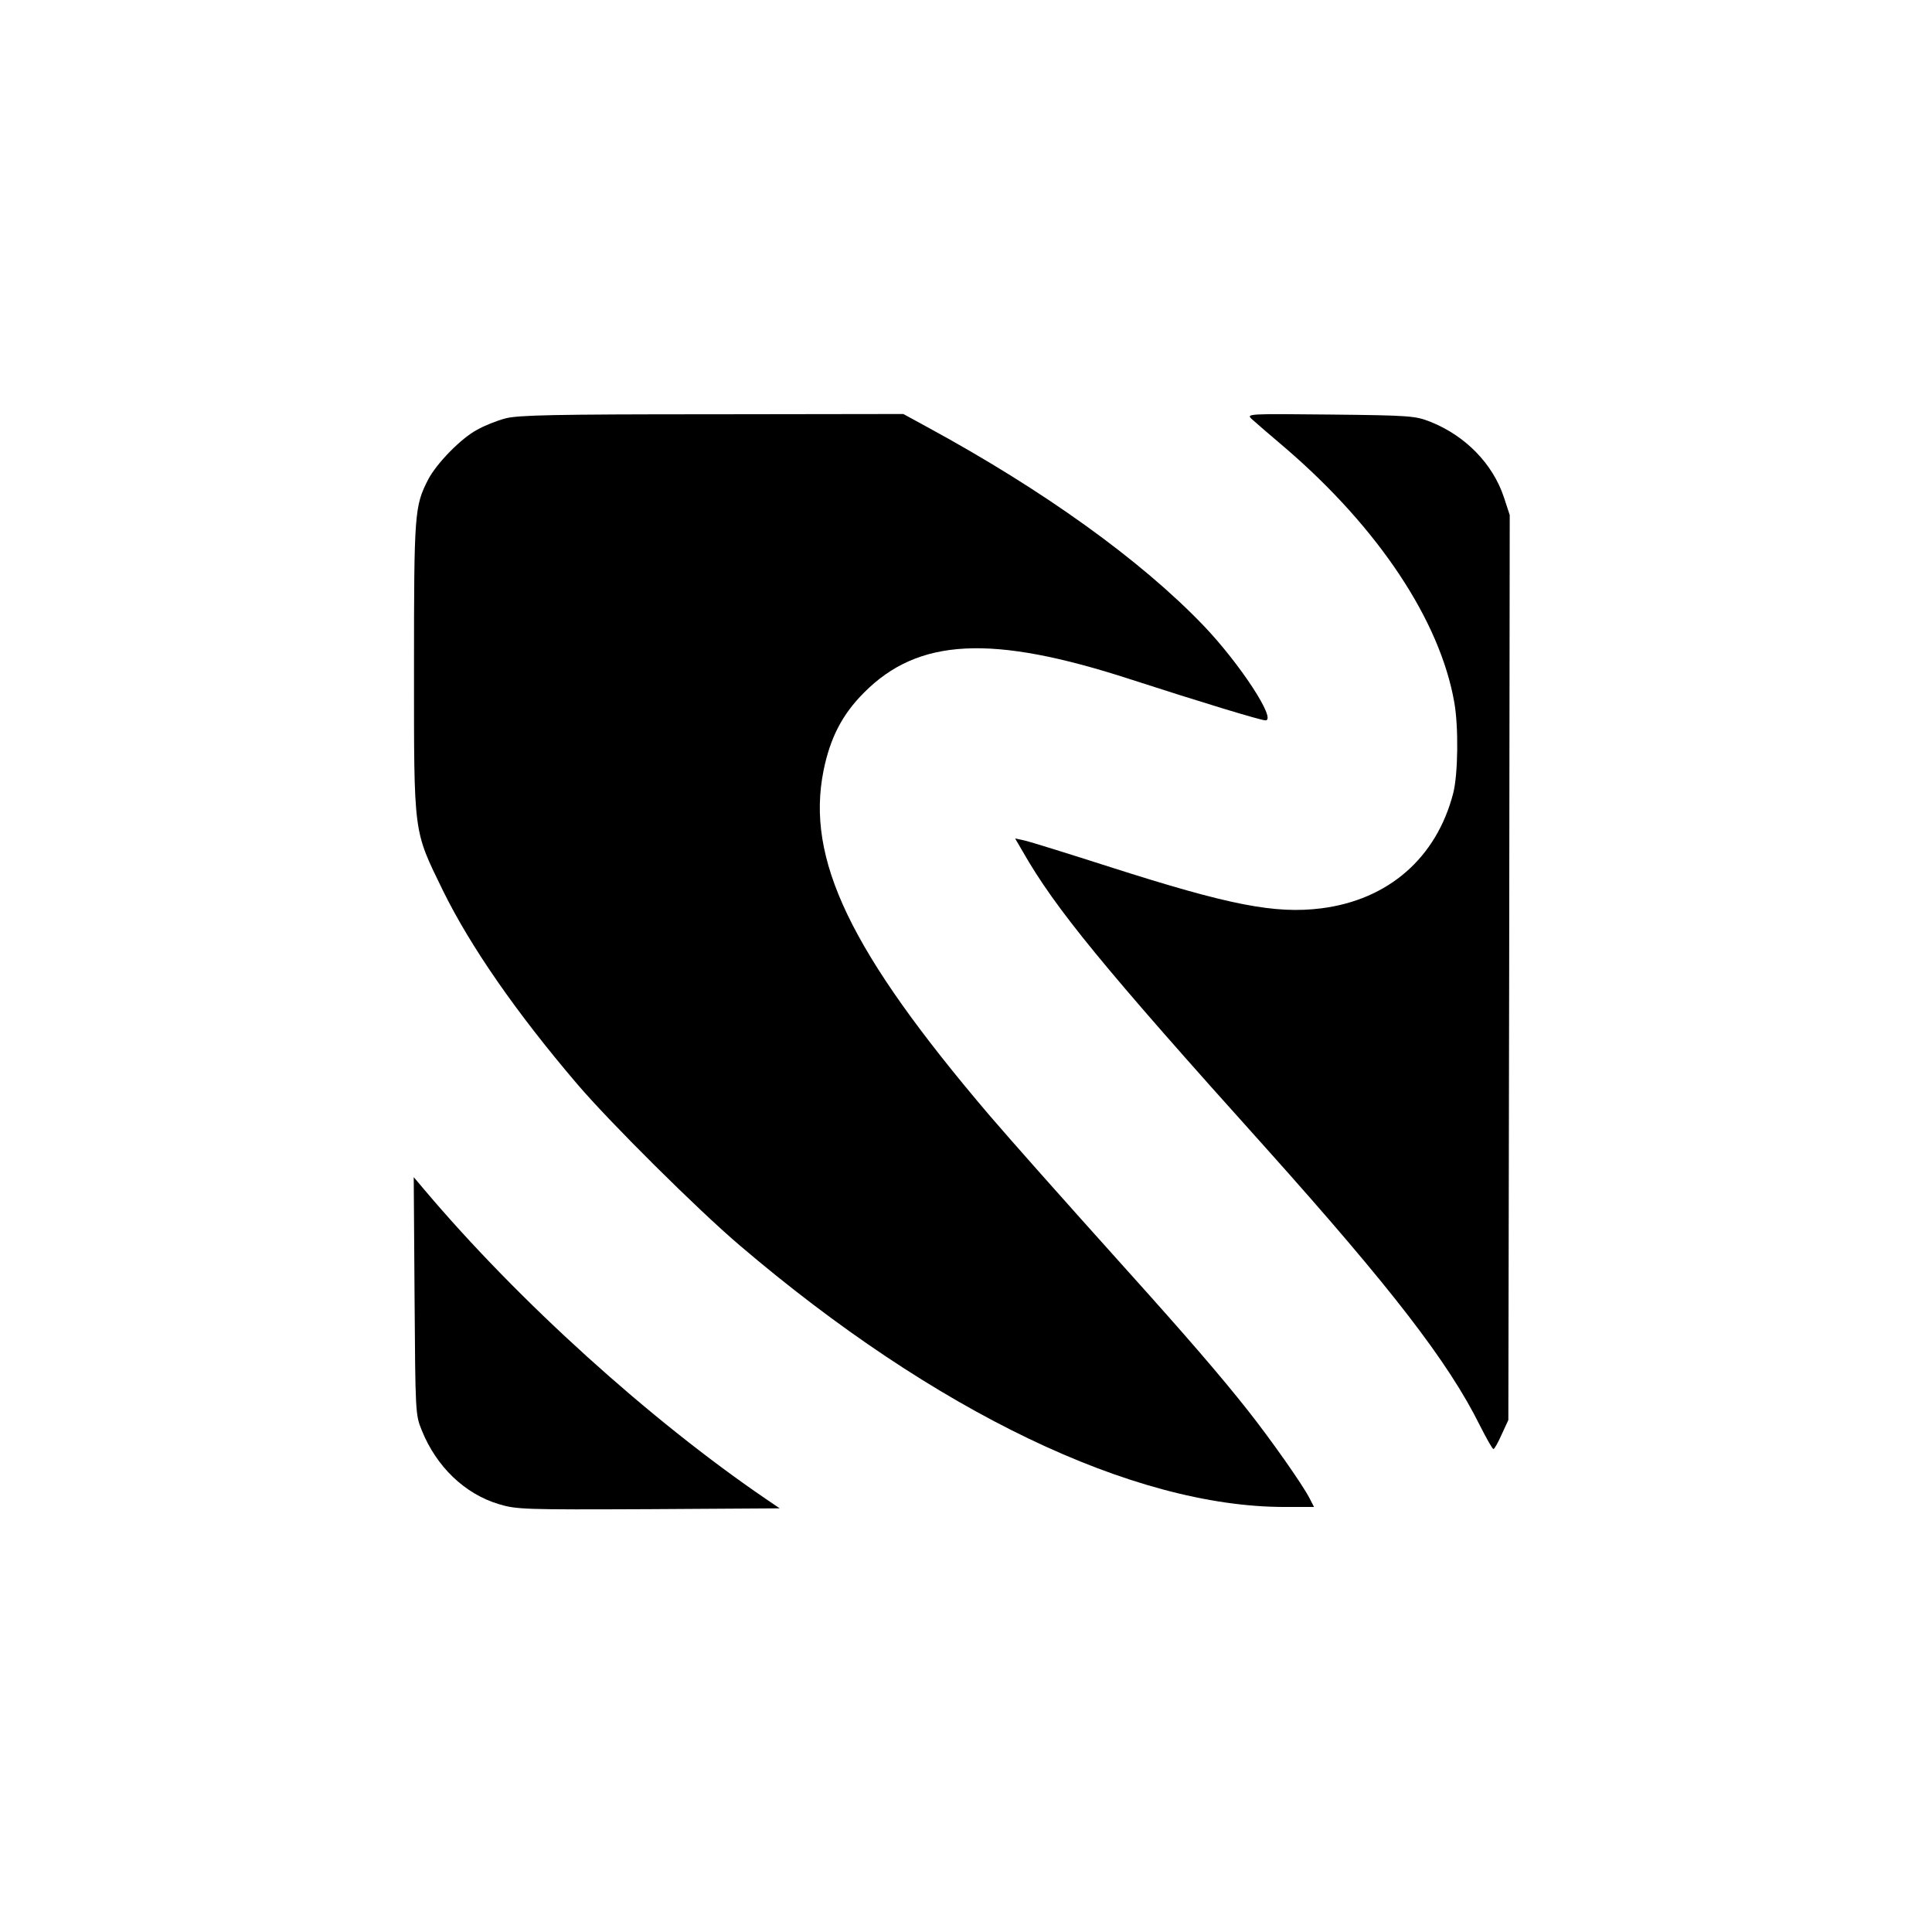 <?xml version="1.0" standalone="no"?>
<!DOCTYPE svg PUBLIC "-//W3C//DTD SVG 20010904//EN"
 "http://www.w3.org/TR/2001/REC-SVG-20010904/DTD/svg10.dtd">
<svg version="1.0" xmlns="http://www.w3.org/2000/svg"
 width="700pt" height="700pt" viewBox="0 0 700 700"
 preserveAspectRatio="xMidYMid meet">
<g transform="translate(0,700) scale(0.1,-0.1)"
fill="#000000" stroke="none">
<path d="M1831 5484 c-30 -8 -76 -26 -102 -41 -59 -31 -148 -123 -178 -181
-49 -96 -51 -120 -51 -682 0 -610 -3 -585 104 -805 100 -204 266 -443 485
-700 117 -138 440 -459 592 -588 706 -602 1425 -947 1973 -947 l107 0 -17 33
c-26 50 -140 212 -223 317 -97 123 -224 270 -430 499 -266 296 -420 470 -507
571 -504 592 -665 927 -600 1249 24 118 68 203 146 281 197 199 463 212 965
49 250 -81 473 -149 490 -149 42 0 -93 206 -224 343 -228 238 -582 492 -1002
720 l-86 47 -694 -1 c-573 0 -703 -3 -748 -15z"/>
<path d="M4535 5482 c11 -10 66 -58 123 -106 336 -289 559 -624 611 -920 16
-88 14 -262 -4 -331 -61 -234 -235 -385 -477 -416 -168 -21 -333 11 -764 149
-153 49 -294 93 -313 97 l-33 7 28 -48 c117 -205 290 -417 881 -1074 454 -507
661 -775 775 -1005 24 -47 45 -85 49 -85 4 0 17 24 30 53 l24 52 3 1640 2
1639 -21 64 c-40 121 -139 223 -267 274 -54 21 -71 23 -362 26 -298 3 -305 3
-285 -16z"/>
<path d="M1502 2305 c3 -423 3 -431 26 -487 53 -132 156 -231 280 -268 64 -19
89 -20 542 -18 l475 3 -50 34 c-421 287 -896 716 -1238 1121 l-38 45 3 -430z"/>
</g>
</svg>
